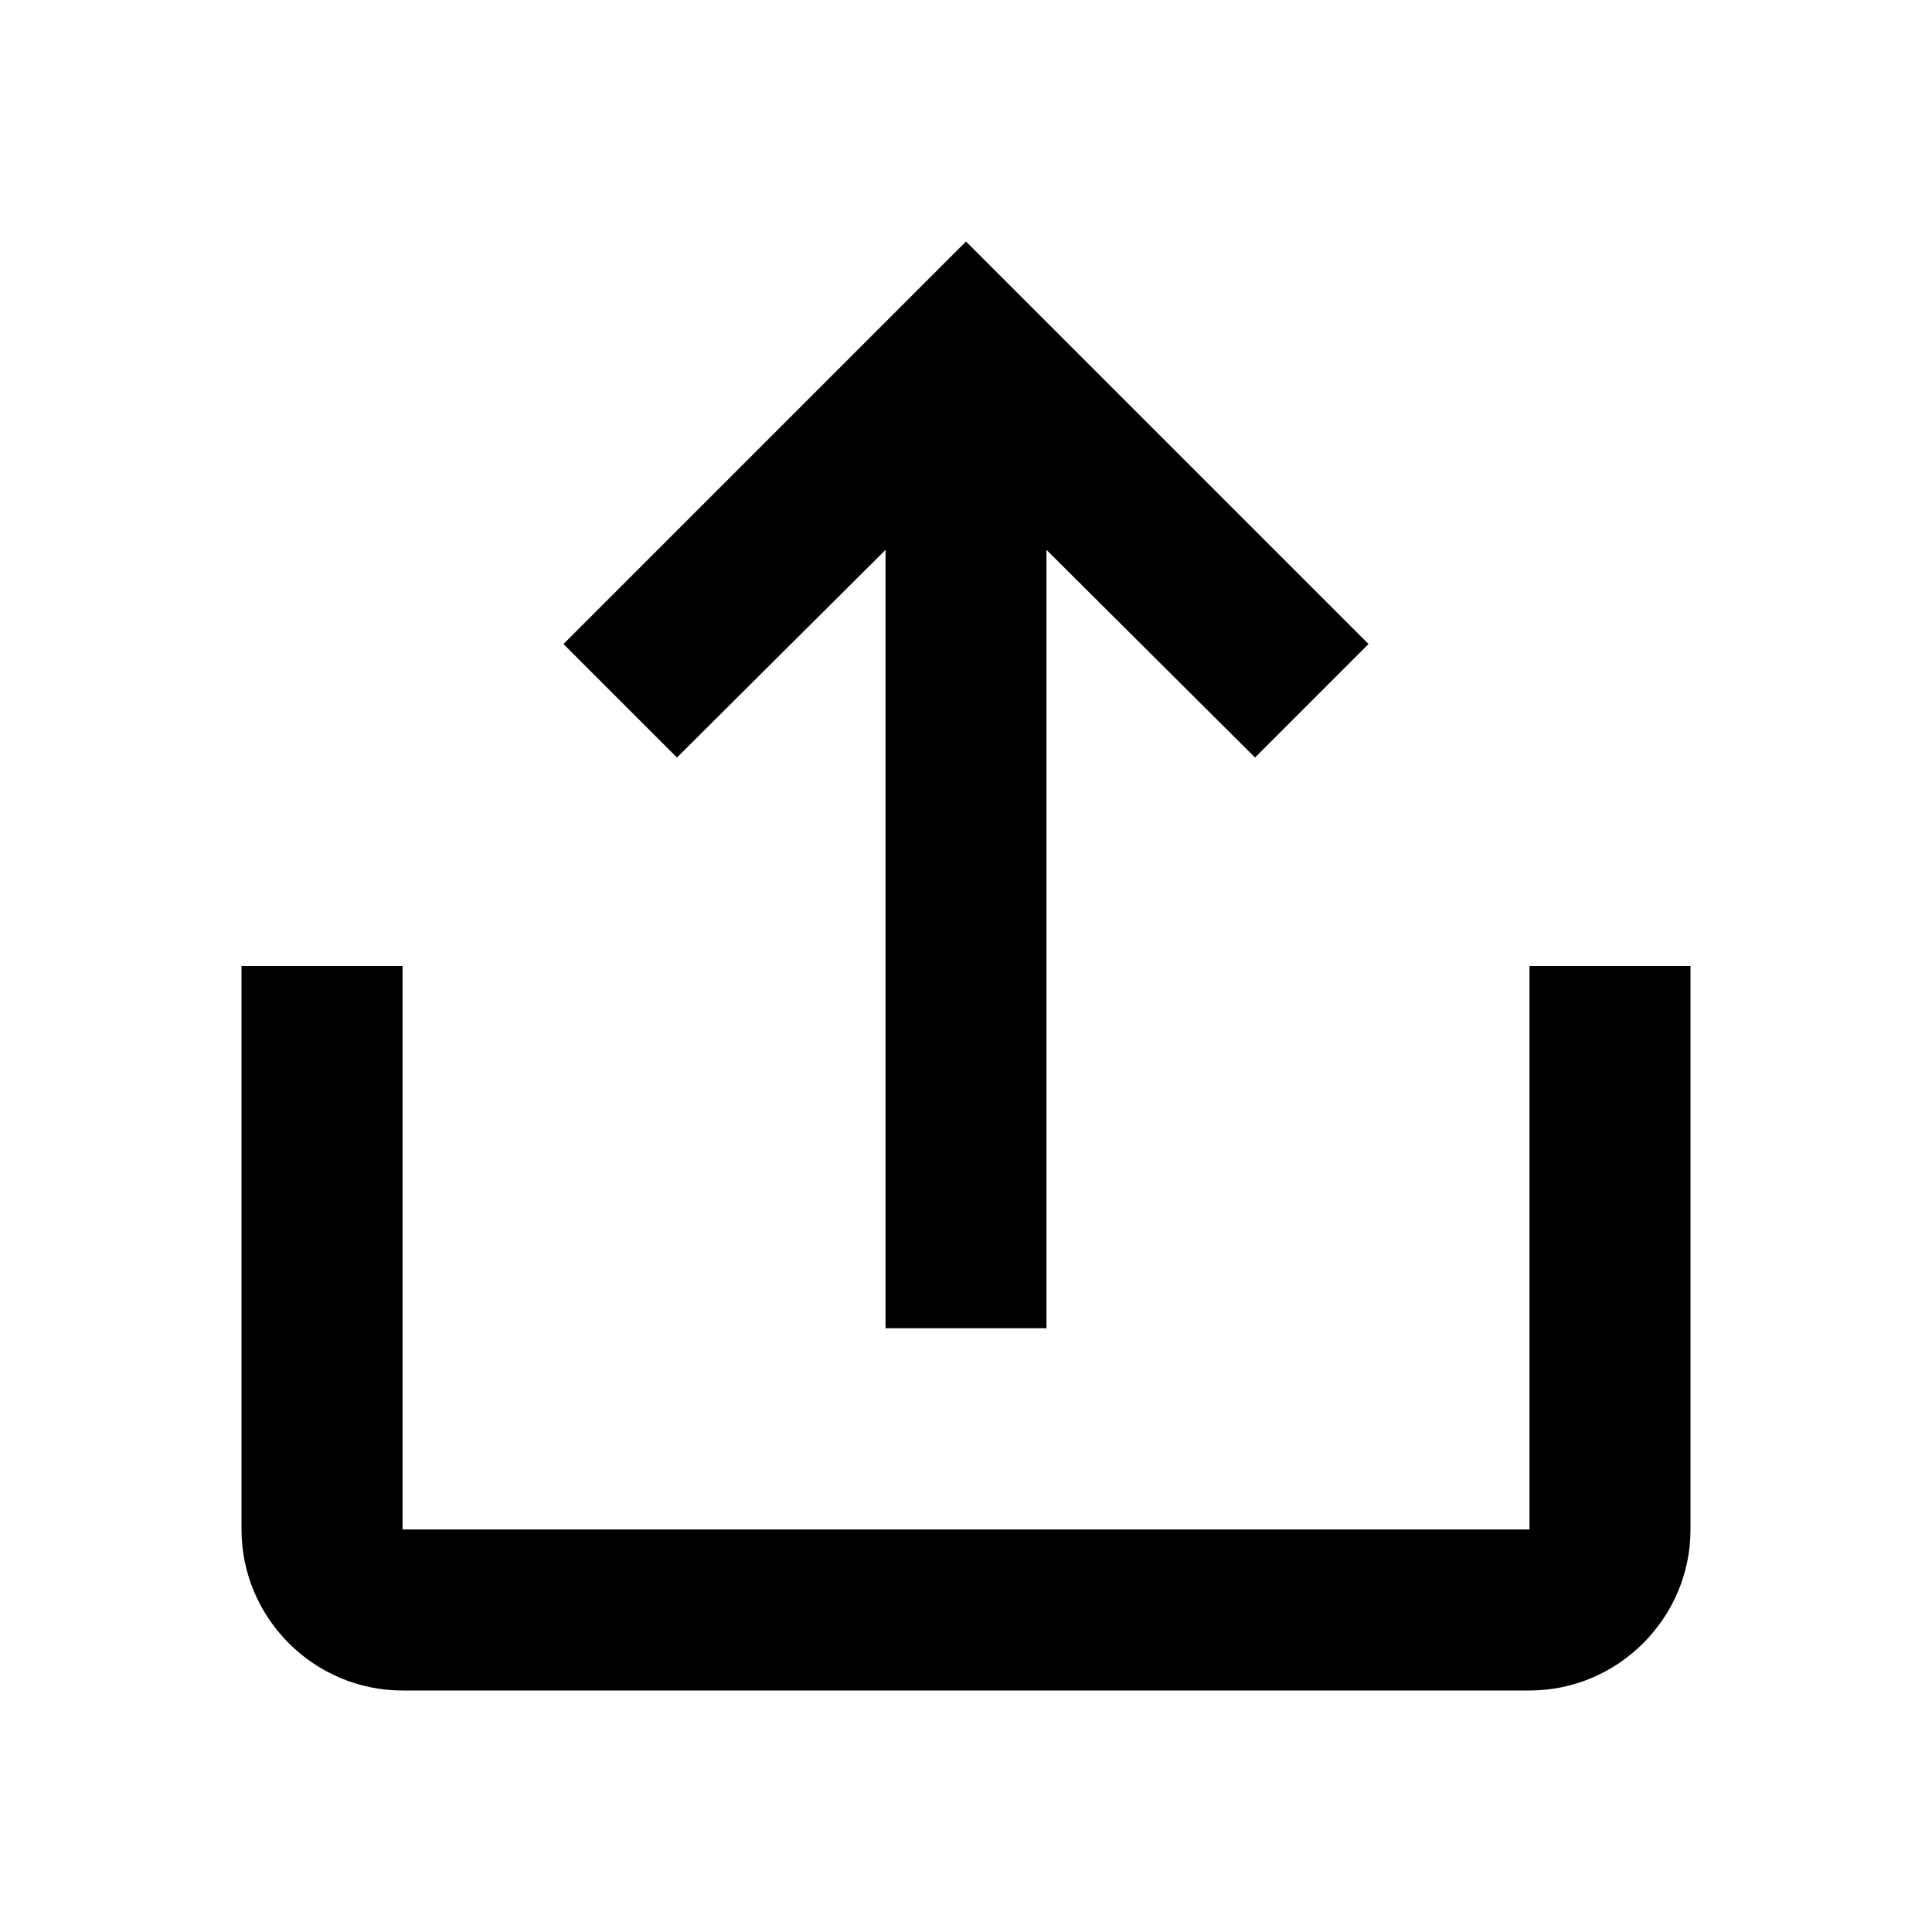 <?xml version="1.0" encoding="UTF-8"?>
<svg width="20px" height="20px" viewBox="0 0 20 20" version="1.1" xmlns="http://www.w3.org/2000/svg" xmlns:xlink="http://www.w3.org/1999/xlink">
    <title>save_alt-24px</title>
    <defs>
        <filter id="filter-1">
            <feColorMatrix in="SourceGraphic" type="matrix" values="0 0 0 0 0.733 0 0 0 0 0.733 0 0 0 0 0.733 0 0 0 1 0"></feColorMatrix>
        </filter>
    </defs>
    <g id="Page-1" stroke="none" stroke-width="1" fill="none" fill-rule="evenodd">
        <g id="icon/burger&amp;sidebar/export">
            <g filter="url(#filter-1)" id="save_alt-24px">
                <g>
                    <polygon id="Path" points="0 0 20 0 20 20 0 20"></polygon>
                    <path d="M15.833,10 L15.833,15.833 L4.167,15.833 L4.167,10 L2.5,10 L2.5,15.833 C2.5,16.75 3.25,17.5 4.167,17.5 L15.833,17.5 C16.75,17.5 17.5,16.75 17.5,15.833 L17.5,10 L15.833,10 Z M10.833,5.692 L12.992,7.842 L14.167,6.667 L10,2.5 L5.833,6.667 L7.008,7.842 L9.167,5.692 L9.167,13.75 L10.833,13.75 L10.833,5.692 Z" id="Shape" fill="#000000" fill-rule="nonzero"></path>
                </g>
            </g>
        </g>
    </g>
</svg>